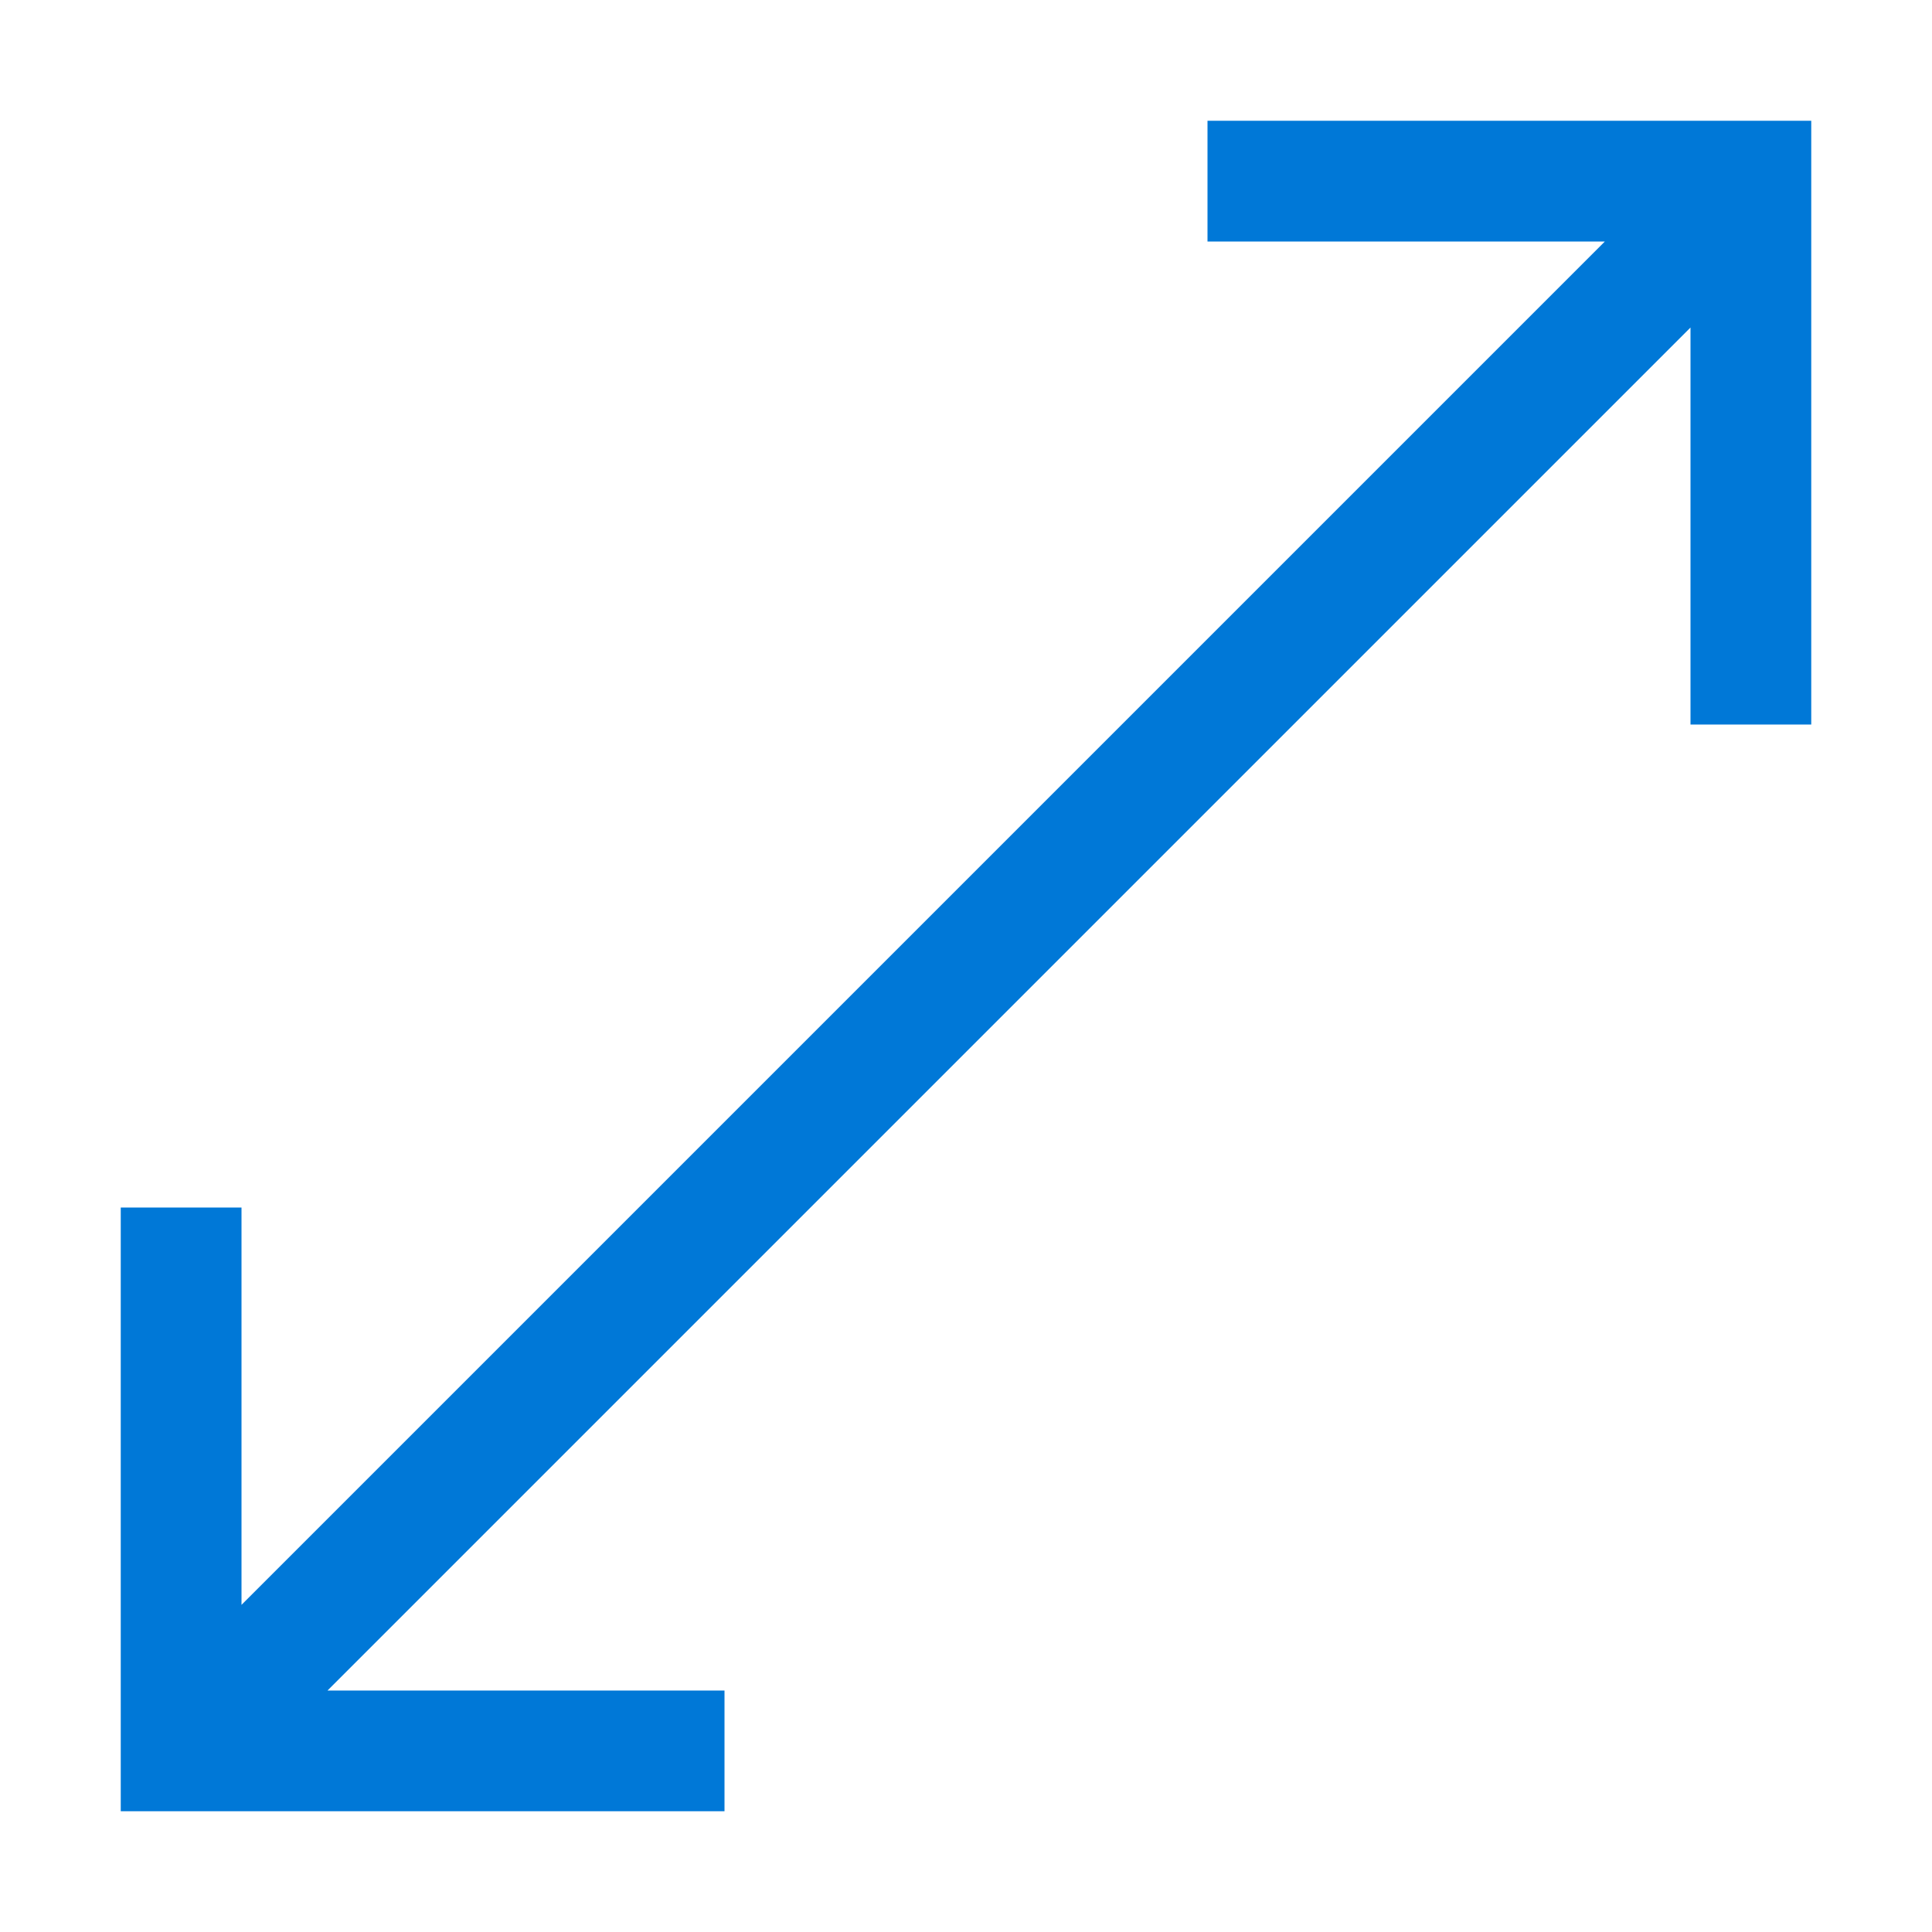 <?xml version="1.0" encoding="utf-8"?>
<!-- Generator: Adobe Illustrator 24.1.2, SVG Export Plug-In . SVG Version: 6.00 Build 0)  -->
<svg version="1.1" id="Слой_1" xmlns="http://www.w3.org/2000/svg" xmlns:xlink="http://www.w3.org/1999/xlink" x="0px" y="0px"
	 viewBox="0 0 512 512" style="enable-background:new 0 0 512 512;" xml:space="preserve">
<style type="text/css">
	.st0{fill:none;}
	.st1{fill:#0078D7;}
</style>
<g>
	<rect id="canvas_background_122_" class="st0" width="512" height="512"/>
	<path class="st1" d="M480,32v160h-32V86.8L86.8,448H192v32H32V320h32v105.3L425.3,64H320V32H480z"/>
</g>
</svg>
